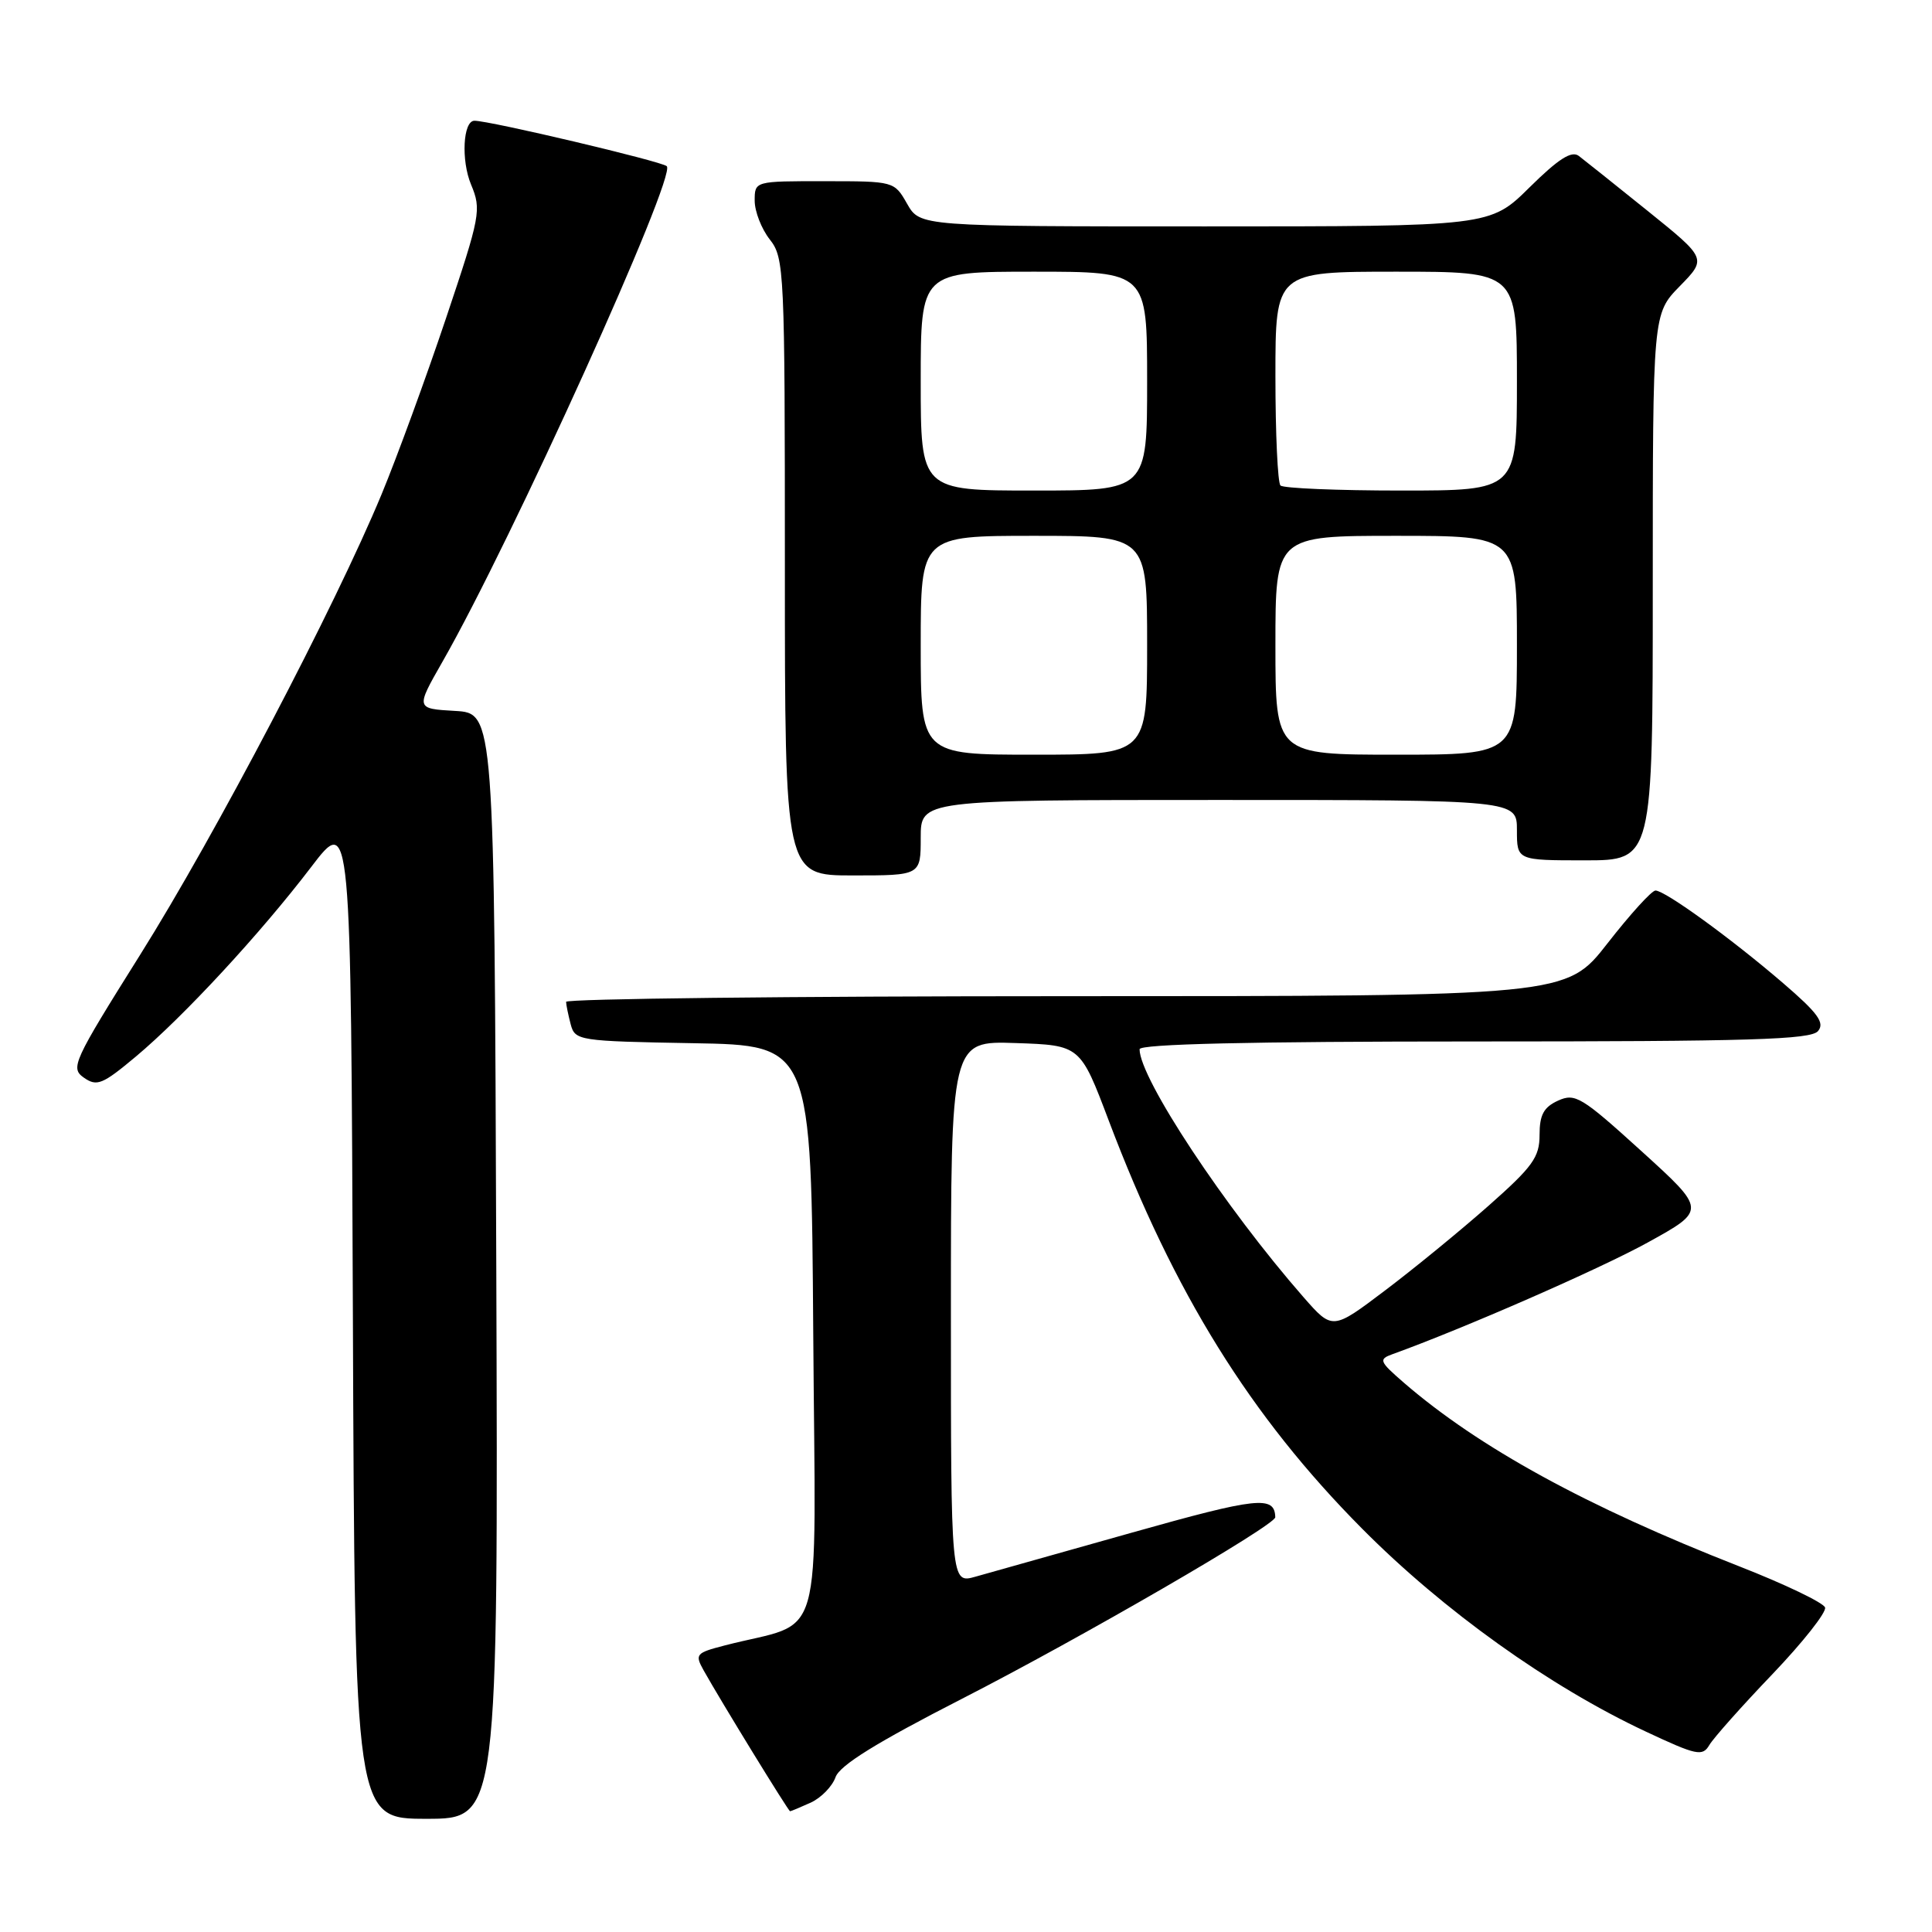 <?xml version="1.0" encoding="UTF-8" standalone="no"?>
<!DOCTYPE svg PUBLIC "-//W3C//DTD SVG 1.1//EN" "http://www.w3.org/Graphics/SVG/1.1/DTD/svg11.dtd" >
<svg xmlns="http://www.w3.org/2000/svg" xmlns:xlink="http://www.w3.org/1999/xlink" version="1.1" viewBox="0 0 256 256">
 <g >
 <path fill="currentColor"
d=" M 65.76 167.75 C 65.50 94.50 65.50 94.50 60.29 94.20 C 55.08 93.90 55.08 93.90 58.62 87.70 C 67.75 71.75 89.70 23.26 88.35 22.02 C 87.64 21.37 64.84 15.98 62.86 16.00 C 61.35 16.01 61.08 21.26 62.42 24.46 C 63.81 27.80 63.67 28.55 59.08 42.22 C 56.44 50.08 52.61 60.55 50.56 65.50 C 44.40 80.36 28.53 110.65 18.56 126.53 C 9.66 140.72 9.30 141.52 11.12 142.80 C 12.84 144.00 13.58 143.70 17.99 140.01 C 24.34 134.69 34.49 123.72 41.22 114.90 C 46.50 107.97 46.50 107.97 46.76 174.49 C 47.01 241.00 47.01 241.00 56.51 241.00 C 66.01 241.00 66.01 241.00 65.76 167.75 Z  M 107.42 238.86 C 108.80 238.23 110.28 236.71 110.71 235.49 C 111.27 233.91 116.13 230.90 127.50 225.08 C 143.23 217.03 169.01 202.09 168.98 201.04 C 168.90 198.14 166.64 198.39 149.99 203.08 C 140.37 205.79 131.04 208.42 129.25 208.92 C 126.00 209.84 126.00 209.84 126.00 173.88 C 126.00 137.92 126.00 137.92 134.57 138.21 C 143.14 138.50 143.14 138.50 146.92 148.50 C 155.57 171.36 165.68 187.65 180.50 202.57 C 191.28 213.43 205.31 223.46 218.05 229.43 C 224.83 232.61 225.59 232.77 226.50 231.22 C 227.05 230.29 230.81 226.06 234.86 221.83 C 238.90 217.60 242.04 213.62 241.83 213.00 C 241.62 212.37 236.50 209.91 230.44 207.54 C 210.23 199.63 195.93 191.79 186.00 183.20 C 182.76 180.39 182.65 180.11 184.50 179.44 C 193.90 176.05 211.94 168.16 218.31 164.65 C 226.11 160.35 226.11 160.35 217.51 152.54 C 209.57 145.33 208.71 144.81 206.45 145.84 C 204.55 146.71 204.00 147.72 204.00 150.38 C 204.00 153.34 203.10 154.59 197.25 159.76 C 193.54 163.04 187.36 168.10 183.53 170.99 C 176.56 176.26 176.56 176.26 172.72 171.88 C 162.34 160.02 151.00 142.88 151.00 139.03 C 151.00 138.34 165.64 138.00 195.38 138.00 C 231.90 138.00 239.96 137.76 240.90 136.62 C 241.82 135.52 240.88 134.23 236.27 130.27 C 229.45 124.40 220.63 118.00 219.36 118.00 C 218.86 118.00 216.00 121.15 213.00 125.00 C 207.54 132.00 207.54 132.00 141.27 132.00 C 104.82 132.00 75.01 132.34 75.01 132.75 C 75.02 133.16 75.30 134.50 75.62 135.73 C 76.20 137.89 76.65 137.96 91.86 138.23 C 107.50 138.50 107.50 138.50 107.76 176.71 C 108.05 219.43 109.44 214.55 95.99 218.04 C 92.20 219.02 92.05 219.21 93.24 221.34 C 95.48 225.35 104.47 240.00 104.69 240.00 C 104.81 240.00 106.04 239.48 107.42 238.86 Z  M 122.00 111.00 C 122.00 106.00 122.00 106.00 161.50 106.00 C 201.00 106.00 201.00 106.00 201.00 110.00 C 201.00 114.00 201.00 114.00 210.00 114.00 C 219.00 114.00 219.00 114.00 219.00 77.79 C 219.00 41.58 219.00 41.58 222.58 37.92 C 226.16 34.26 226.16 34.26 218.33 27.95 C 214.02 24.48 209.91 21.20 209.20 20.66 C 208.24 19.93 206.50 21.05 202.67 24.83 C 197.44 30.00 197.44 30.00 159.67 30.00 C 121.91 30.00 121.91 30.00 120.20 27.01 C 118.50 24.02 118.47 24.01 109.25 24.01 C 100.00 24.00 100.00 24.00 100.00 26.59 C 100.00 28.02 100.90 30.33 102.00 31.73 C 103.93 34.18 104.00 35.78 104.00 75.13 C 104.00 116.00 104.00 116.00 113.00 116.00 C 122.00 116.00 122.00 116.00 122.00 111.00 Z  M 122.00 85.50 C 122.00 71.00 122.00 71.00 137.00 71.00 C 152.00 71.00 152.00 71.00 152.00 85.50 C 152.00 100.00 152.00 100.00 137.00 100.00 C 122.00 100.00 122.00 100.00 122.00 85.50 Z  M 169.00 85.50 C 169.00 71.00 169.00 71.00 185.00 71.00 C 201.00 71.00 201.00 71.00 201.00 85.50 C 201.00 100.00 201.00 100.00 185.00 100.00 C 169.00 100.00 169.00 100.00 169.00 85.50 Z  M 122.00 50.50 C 122.00 36.00 122.00 36.00 137.00 36.00 C 152.00 36.00 152.00 36.00 152.00 50.50 C 152.00 65.00 152.00 65.00 137.00 65.00 C 122.00 65.00 122.00 65.00 122.00 50.50 Z  M 169.67 64.33 C 169.30 63.97 169.00 57.44 169.00 49.83 C 169.00 36.00 169.00 36.00 185.00 36.00 C 201.00 36.00 201.00 36.00 201.00 50.50 C 201.00 65.00 201.00 65.00 185.67 65.00 C 177.23 65.00 170.03 64.70 169.67 64.33 Z "/>
</g>
</svg>